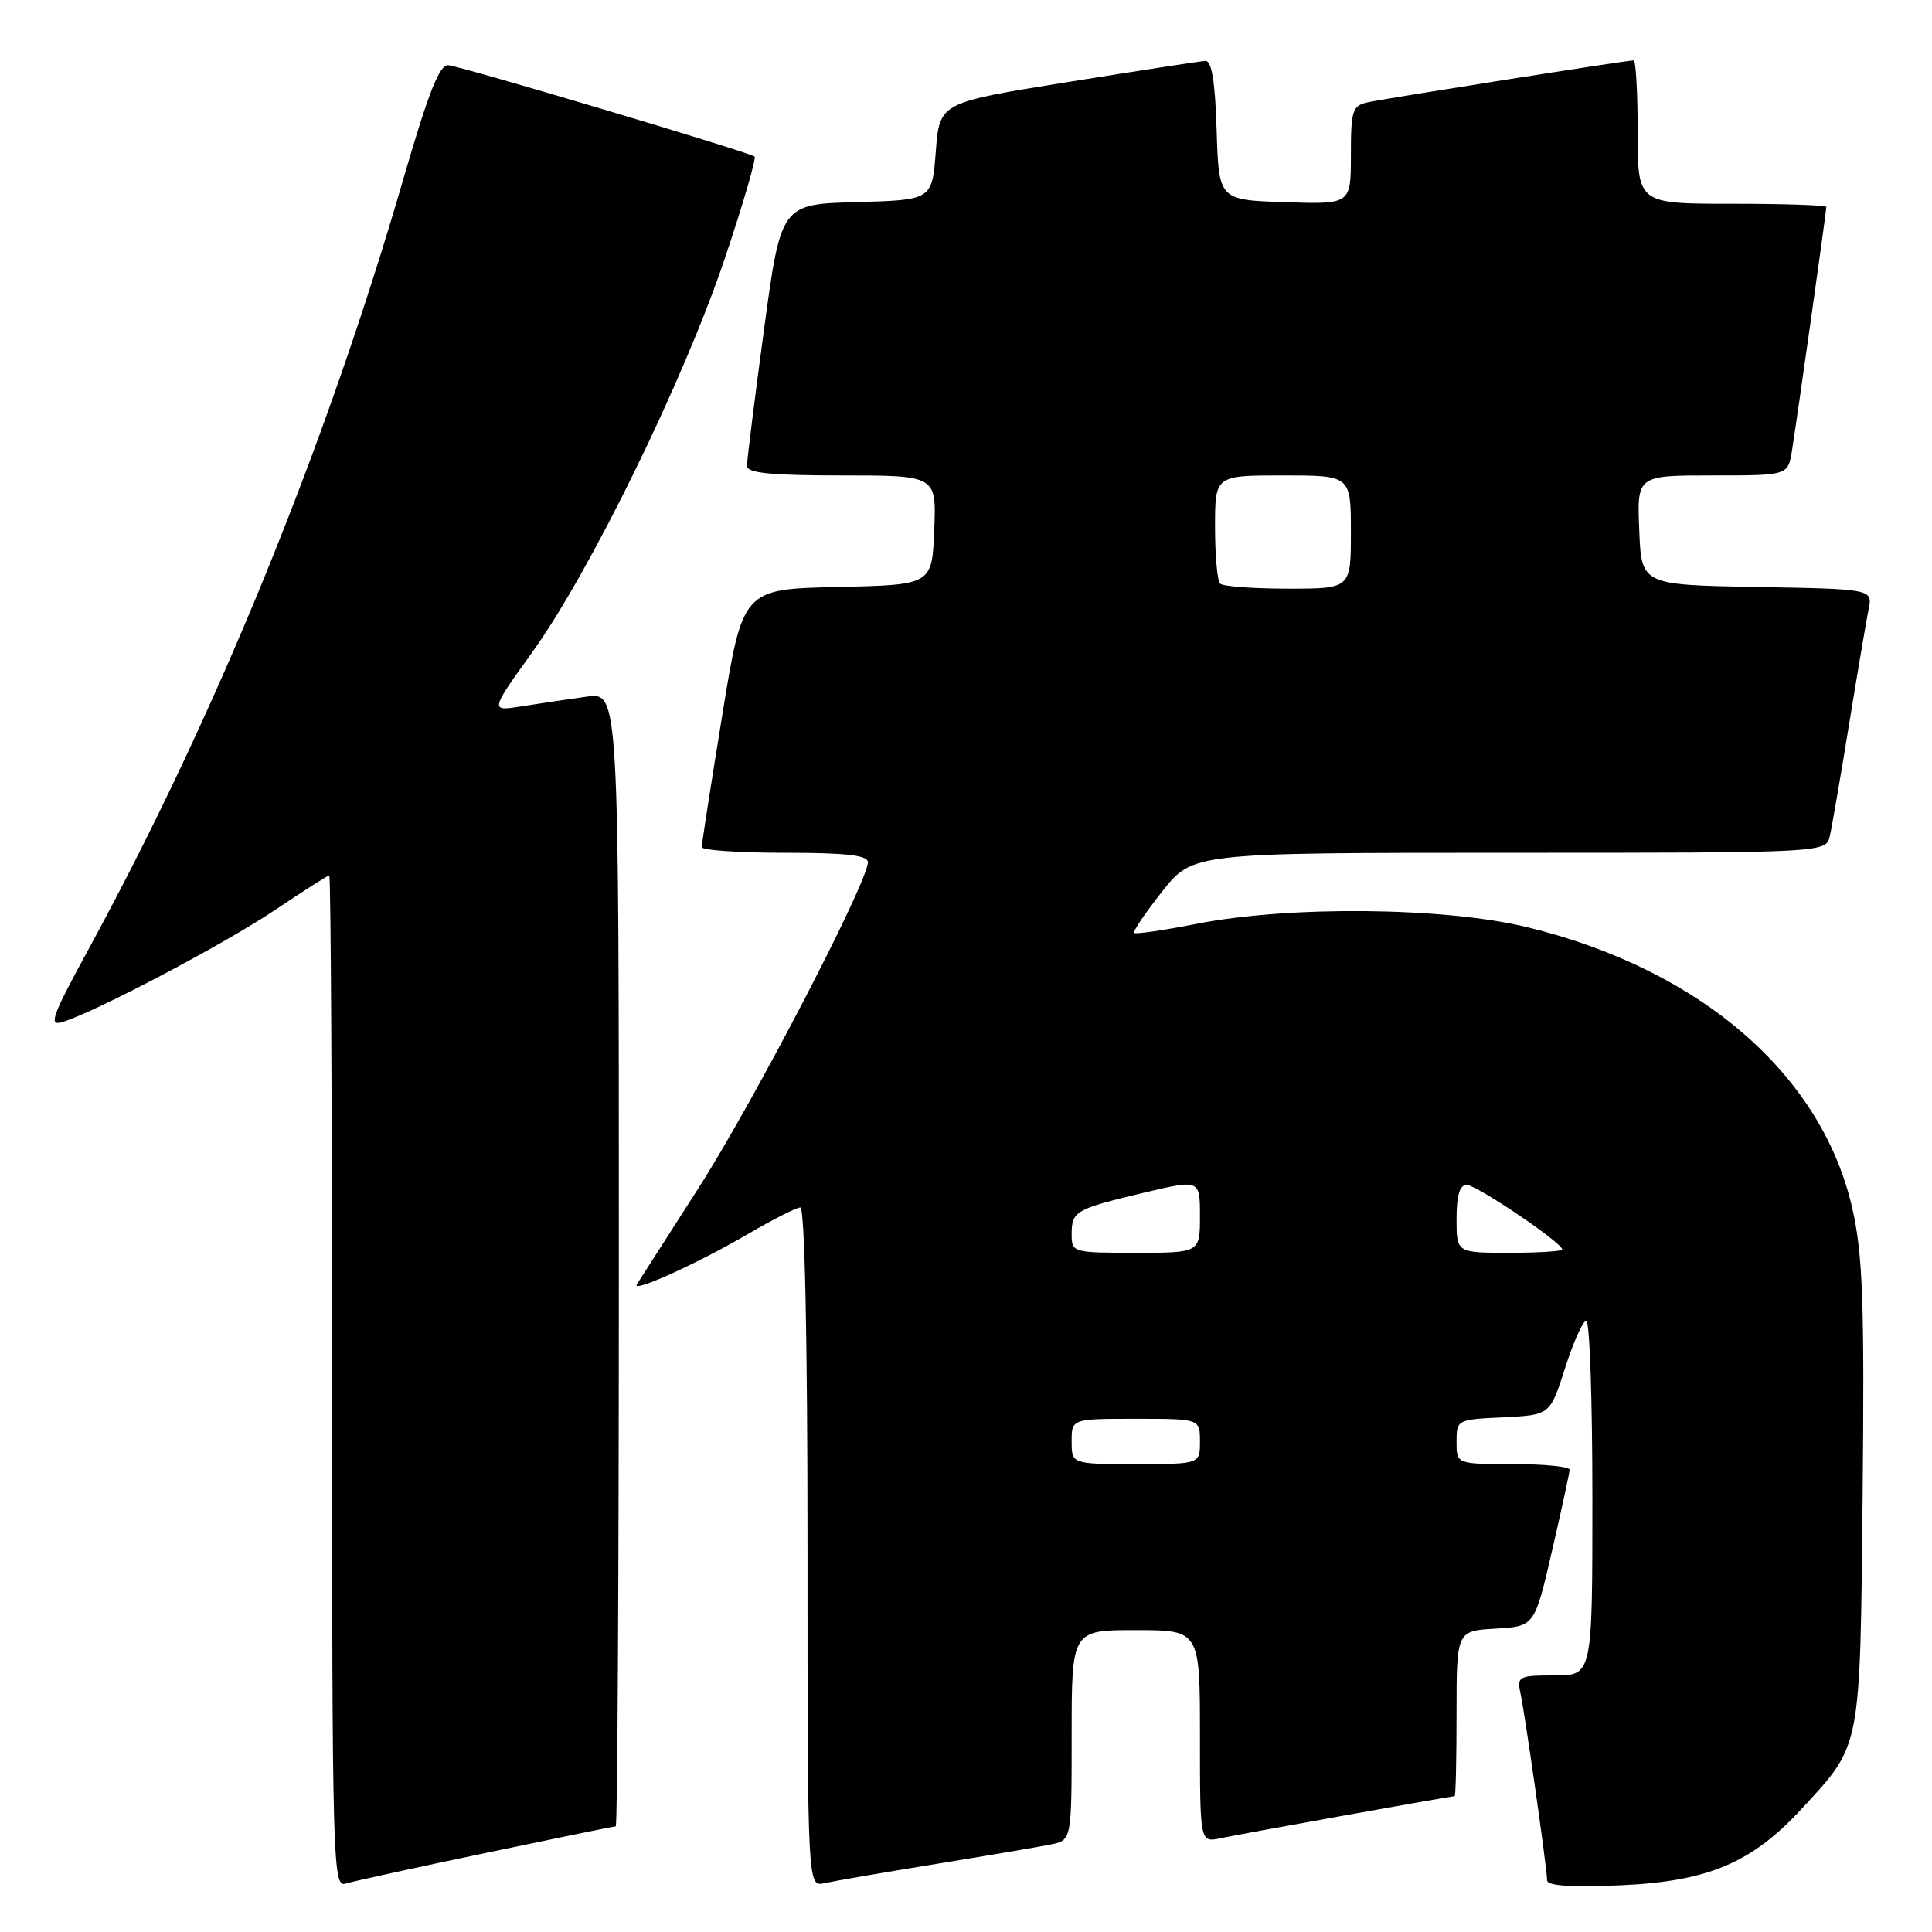 <?xml version="1.0" encoding="UTF-8" standalone="no"?>
<!DOCTYPE svg PUBLIC "-//W3C//DTD SVG 1.1//EN" "http://www.w3.org/Graphics/SVG/1.1/DTD/svg11.dtd" >
<svg xmlns="http://www.w3.org/2000/svg" xmlns:xlink="http://www.w3.org/1999/xlink" version="1.1" viewBox="0 0 256 256">
 <g >
 <path fill="currentColor"
d=" M 64.34 245.53 C 73.60 243.59 81.37 242.00 81.59 242.00 C 81.82 242.00 82.00 208.19 82.00 166.86 C 82.00 91.73 82.00 91.73 77.75 92.31 C 75.41 92.63 71.56 93.20 69.20 93.58 C 64.89 94.27 64.89 94.27 70.55 86.39 C 78.23 75.69 90.61 50.37 96.02 34.31 C 98.46 27.06 100.24 20.95 99.98 20.74 C 99.23 20.15 61.15 8.79 59.41 8.64 C 58.24 8.53 56.79 12.21 53.51 23.50 C 43.21 59.07 28.58 94.86 11.72 125.80 C 6.83 134.77 6.39 136.01 8.30 135.42 C 12.74 134.04 29.70 125.10 36.38 120.62 C 40.17 118.08 43.43 116.00 43.63 116.00 C 43.83 116.00 44.00 146.18 44.00 183.07 C 44.00 246.48 44.10 250.11 45.75 249.60 C 46.71 249.30 55.08 247.47 64.34 245.53 Z  M 124.00 246.99 C 130.88 245.87 137.74 244.71 139.25 244.40 C 142.00 243.84 142.00 243.84 142.00 229.92 C 142.00 216.00 142.00 216.00 150.50 216.00 C 159.00 216.00 159.00 216.00 159.00 230.08 C 159.00 244.16 159.00 244.16 161.75 243.57 C 164.34 243.02 192.21 238.01 192.75 238.00 C 192.89 238.00 193.00 233.07 193.00 227.05 C 193.00 216.10 193.00 216.10 198.17 215.80 C 203.34 215.50 203.34 215.50 205.65 205.50 C 206.92 200.00 207.97 195.16 207.98 194.75 C 207.99 194.34 204.62 194.00 200.50 194.00 C 193.00 194.00 193.00 194.00 193.00 191.05 C 193.00 188.13 193.07 188.09 199.20 187.80 C 205.39 187.50 205.39 187.50 207.39 181.25 C 208.49 177.81 209.75 175.00 210.19 175.00 C 210.64 175.00 211.00 185.57 211.00 198.50 C 211.00 222.00 211.00 222.00 205.98 222.00 C 201.30 222.00 200.99 222.15 201.45 224.25 C 202.06 227.05 205.00 247.67 205.00 249.15 C 205.00 249.88 208.14 250.09 214.75 249.81 C 226.31 249.30 232.12 246.85 238.71 239.70 C 246.68 231.05 246.46 232.16 246.81 198.05 C 247.06 172.77 246.83 166.35 245.48 160.28 C 241.52 142.47 225.40 128.47 202.38 122.86 C 191.46 120.20 170.90 119.99 158.57 122.41 C 154.21 123.27 150.48 123.81 150.29 123.62 C 150.09 123.42 151.76 120.96 153.99 118.13 C 158.05 113.00 158.05 113.00 200.00 113.00 C 241.96 113.00 241.96 113.00 242.47 110.75 C 242.75 109.51 243.89 102.88 245.01 96.00 C 246.13 89.12 247.29 82.27 247.59 80.78 C 248.15 78.05 248.15 78.05 232.82 77.78 C 217.50 77.50 217.50 77.50 217.21 70.25 C 216.91 63.00 216.91 63.00 226.91 63.00 C 236.91 63.00 236.91 63.00 237.44 59.75 C 238.07 55.88 242.00 28.02 242.00 27.42 C 242.00 27.19 236.38 27.00 229.50 27.00 C 217.00 27.00 217.00 27.00 217.00 17.50 C 217.00 12.28 216.76 8.00 216.47 8.00 C 215.57 8.00 183.65 13.03 181.25 13.55 C 179.20 14.00 179.00 14.61 179.00 20.56 C 179.00 27.08 179.00 27.08 170.25 26.79 C 161.50 26.50 161.50 26.50 161.21 17.25 C 161.01 10.78 160.56 8.02 159.71 8.07 C 159.05 8.11 150.85 9.37 141.50 10.87 C 124.50 13.59 124.50 13.59 124.00 20.05 C 123.50 26.50 123.50 26.50 113.49 26.78 C 103.48 27.06 103.48 27.06 101.22 43.78 C 99.98 52.98 98.97 61.06 98.98 61.75 C 99.00 62.68 102.19 63.00 111.54 63.00 C 124.09 63.00 124.09 63.00 123.79 70.25 C 123.50 77.50 123.50 77.50 110.96 77.78 C 98.42 78.06 98.42 78.06 95.70 94.78 C 94.20 103.98 92.98 111.84 92.99 112.25 C 92.99 112.66 97.95 113.00 104.00 113.00 C 112.14 113.00 115.00 113.33 115.00 114.25 C 114.99 116.92 99.81 146.11 92.54 157.45 C 88.33 164.02 84.66 169.75 84.39 170.18 C 83.63 171.41 92.49 167.39 99.13 163.50 C 102.42 161.58 105.53 160.00 106.05 160.00 C 106.63 160.00 107.00 177.37 107.00 205.02 C 107.00 250.04 107.00 250.04 109.25 249.53 C 110.49 249.25 117.12 248.11 124.00 246.99 Z  M 142.00 191.00 C 142.00 188.00 142.00 188.00 150.50 188.00 C 159.00 188.00 159.00 188.00 159.00 191.00 C 159.00 194.00 159.00 194.00 150.50 194.00 C 142.00 194.00 142.00 194.00 142.00 191.00 Z  M 142.00 163.56 C 142.00 160.49 142.47 160.21 151.54 158.05 C 159.00 156.28 159.00 156.28 159.00 161.14 C 159.00 166.00 159.00 166.00 150.50 166.00 C 142.15 166.00 142.00 165.96 142.00 163.56 Z  M 193.00 161.50 C 193.00 158.41 193.42 157.00 194.34 157.00 C 195.64 157.00 207.00 164.67 207.00 165.56 C 207.00 165.80 203.85 166.00 200.00 166.00 C 193.00 166.00 193.00 166.00 193.00 161.50 Z  M 161.67 77.33 C 161.30 76.97 161.00 73.59 161.00 69.83 C 161.00 63.00 161.00 63.00 170.00 63.00 C 179.00 63.00 179.00 63.00 179.00 70.50 C 179.00 78.00 179.00 78.00 170.67 78.00 C 166.08 78.00 162.03 77.70 161.67 77.33 Z "/>
</g>
</svg>
